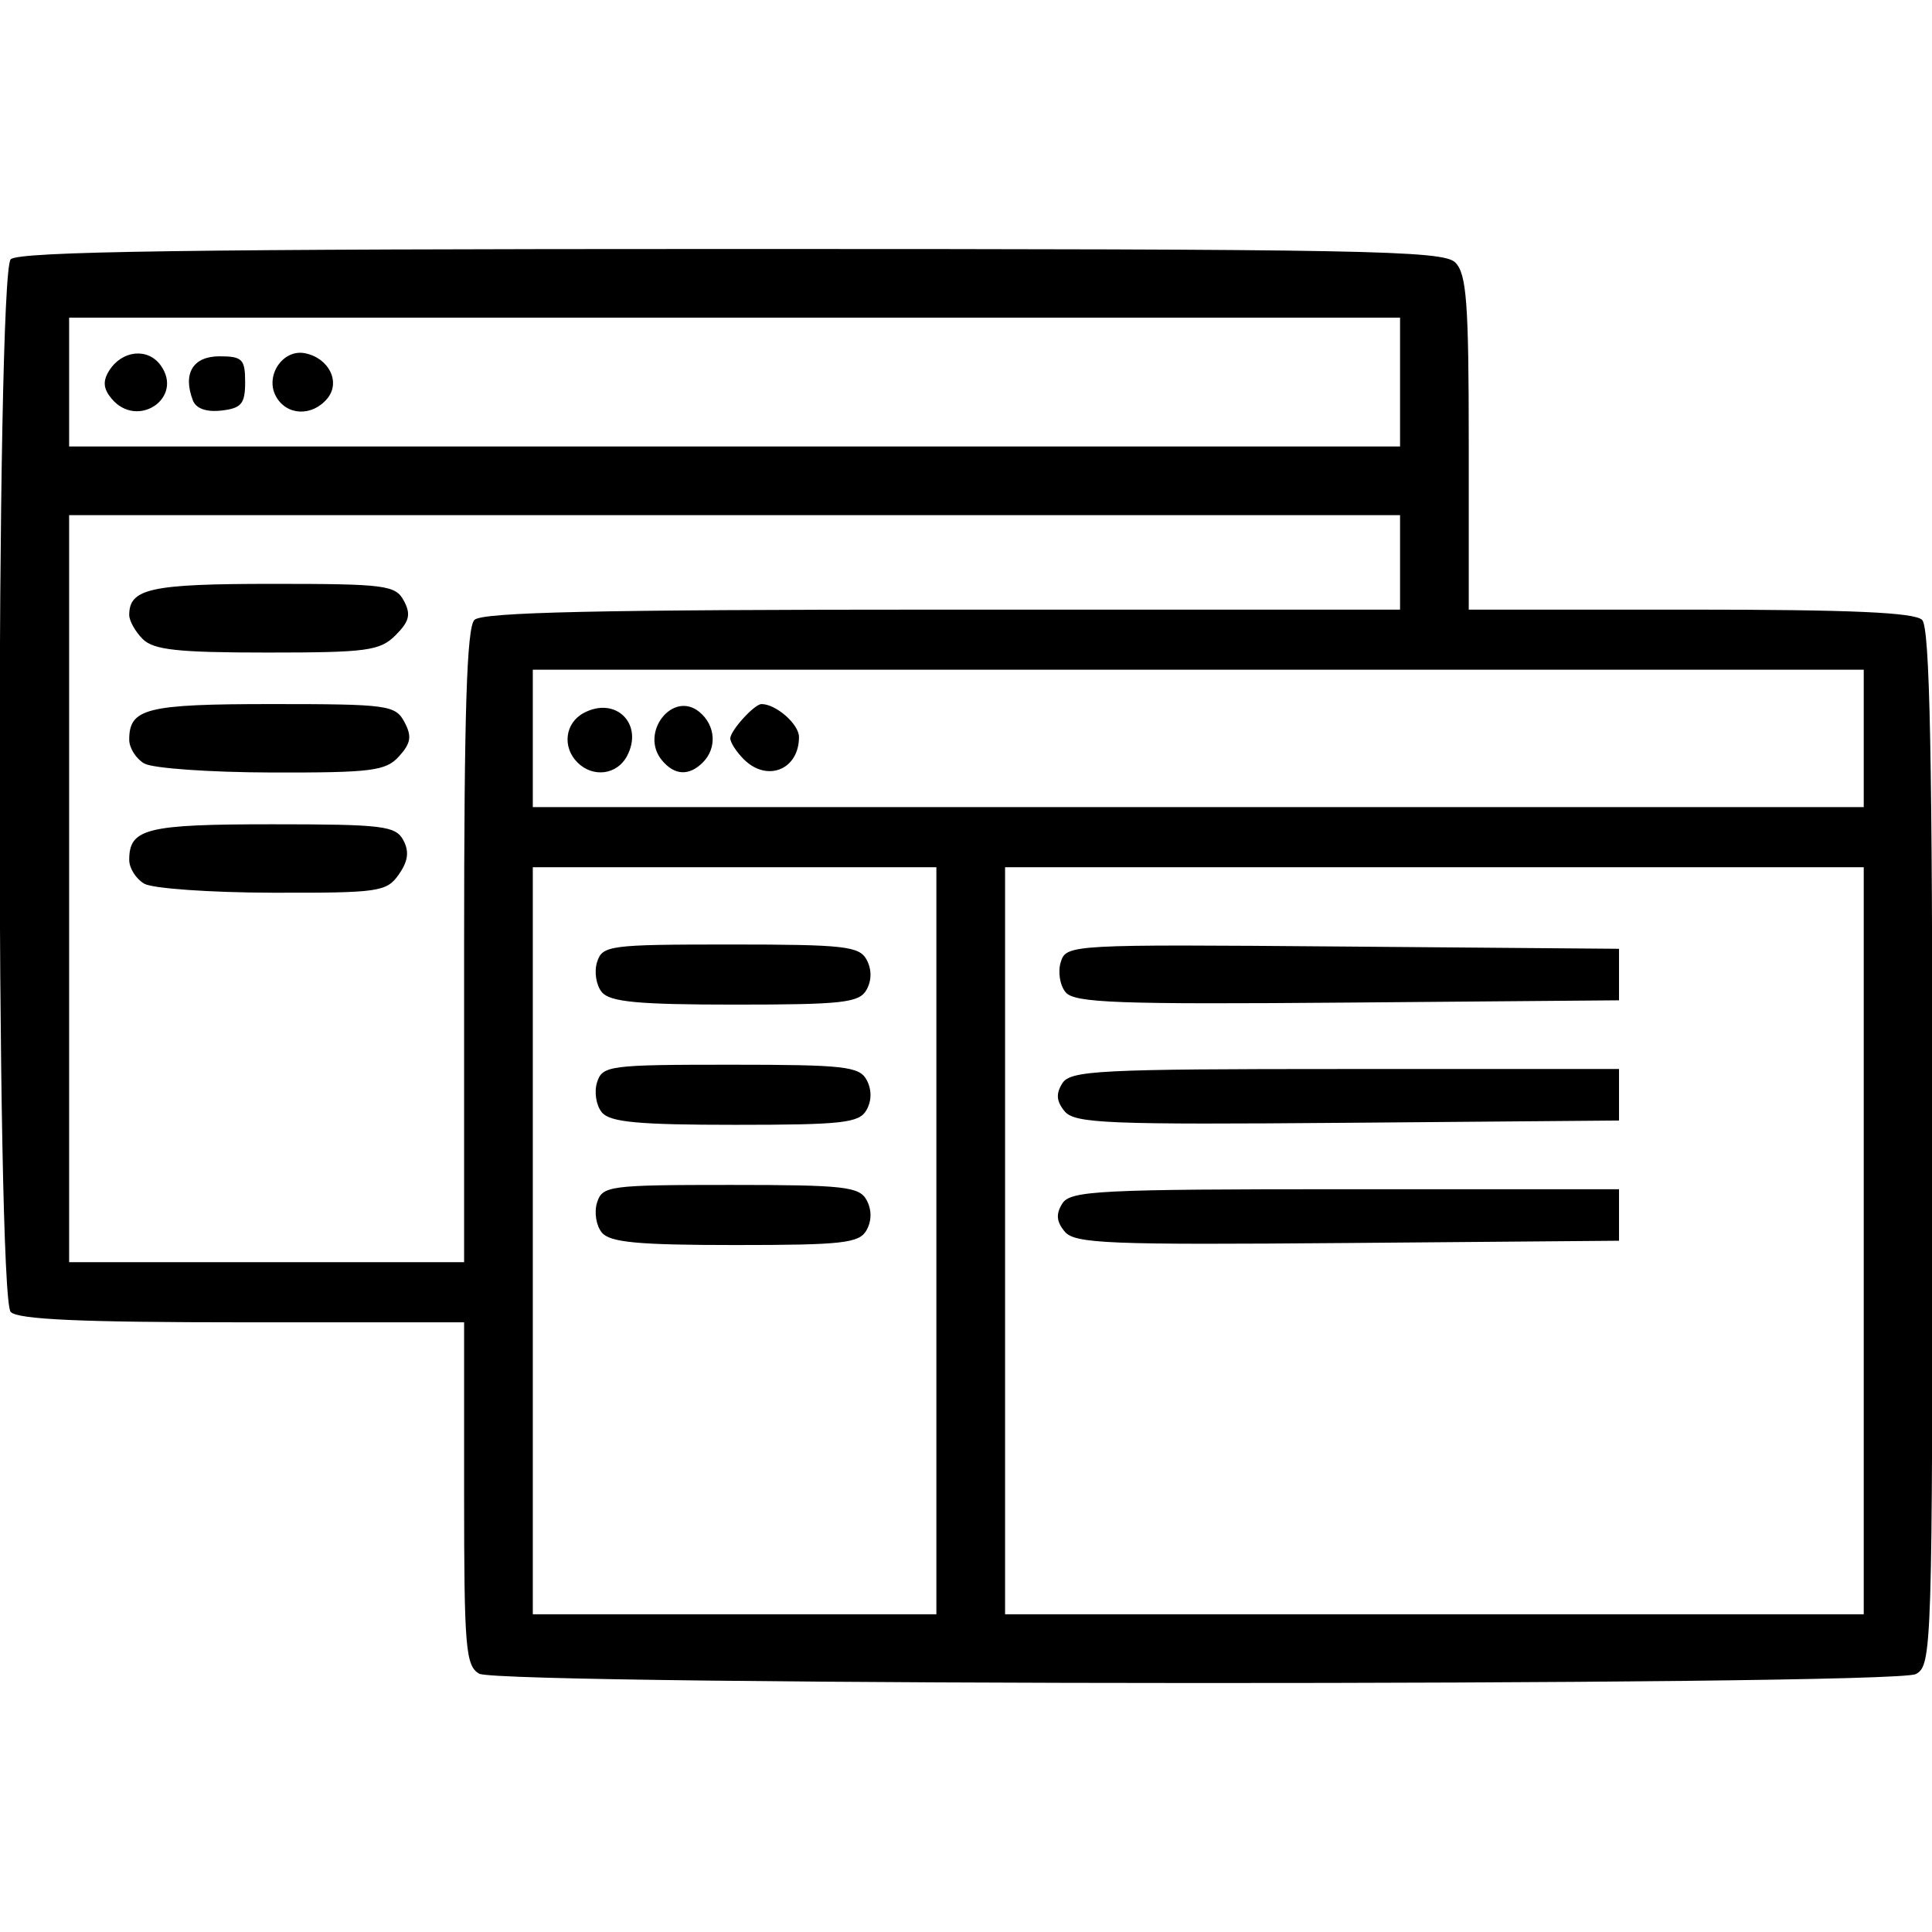 <?xml version="1.0" encoding="UTF-8" standalone="no"?>
<svg
   xmlns:dc="http://purl.org/dc/elements/1.1/"
   xmlns:cc="http://creativecommons.org/ns#"
   xmlns:rdf="http://www.w3.org/1999/02/22-rdf-syntax-ns#"
   xmlns:svg="http://www.w3.org/2000/svg"
   xmlns="http://www.w3.org/2000/svg"
   viewBox="0 0 225 225"
   height="100"
   width="100"
   id="svg869"
   version="1.1">
  <defs
     id="defs873" />
  <path
     id="path879"
     d="m 55.8,194.916 c -1.574,-0.917 -1.75,-3.024 -1.75,-20.97 V 153.996 h -25.8 c -18.733,0 -26.129,-0.329 -27,-1.2 -1.733,-1.733 -1.733,-120.867 0,-122.6 0.914,-0.914 20.917,-1.2 83.929,-1.2 73.874,0 82.897,0.168 84.3,1.571 1.321,1.321 1.571,4.671 1.571,21 V 70.996 h 25.8 c 18.733,0 26.129,0.329 27,1.2 0.907,0.907 1.2,15.926 1.2,61.465 0,58.559 -0.055,60.294 -1.934,61.3 -2.655,1.421 -164.874,1.377 -167.316,-0.045 z m 53.25,-50.42 v -43.5 h -23.5 -23.5 v 43.5 43.5 h 23.5 23.5 z m -38.96,-0.952 c -0.663,-0.799 -0.913,-2.374 -0.555,-3.5 0.617,-1.943 1.412,-2.048 15.547,-2.048 13.247,0 15.003,0.197 15.848,1.776 0.603,1.127 0.598,2.406 -0.015,3.5 -0.843,1.507 -2.769,1.724 -15.293,1.724 -11.305,0 -14.582,-0.306 -15.533,-1.452 z m 0,-14 c -0.663,-0.799 -0.913,-2.374 -0.555,-3.5 0.617,-1.943 1.412,-2.048 15.547,-2.048 13.247,0 15.003,0.197 15.848,1.776 0.603,1.127 0.598,2.406 -0.015,3.5 -0.843,1.507 -2.769,1.724 -15.293,1.724 -11.305,0 -14.582,-0.306 -15.533,-1.452 z m 0,-14 c -0.663,-0.799 -0.913,-2.374 -0.555,-3.5 0.617,-1.943 1.412,-2.048 15.547,-2.048 13.247,0 15.003,0.197 15.848,1.776 0.603,1.127 0.598,2.406 -0.015,3.5 -0.843,1.507 -2.769,1.724 -15.293,1.724 -11.305,0 -14.582,-0.306 -15.533,-1.452 z M 217.05,144.496 v -43.5 h -50 -50 v 43.5 43.5 h 50 50 z m -93.058,-1.07 c -0.963,-1.161 -1.039,-2.053 -0.275,-3.264 0.945,-1.498 4.268,-1.666 32.942,-1.666 h 31.891 v 3 3 l -31.616,0.264 c -27.951,0.233 -31.77,0.079 -32.942,-1.334 z m 0,-14 c -0.963,-1.161 -1.039,-2.053 -0.275,-3.264 0.945,-1.498 4.268,-1.666 32.942,-1.666 h 31.891 v 3 3 l -31.616,0.264 c -27.951,0.233 -31.77,0.079 -32.942,-1.334 z m 0.109,-13.868 c -0.669,-0.806 -0.922,-2.394 -0.562,-3.528 0.645,-2.033 1.097,-2.058 32.833,-1.798 l 32.178,0.264 v 3 3 l -31.616,0.264 c -26.783,0.224 -31.802,0.04 -32.833,-1.202 z M 54.05,110.196 c 0,-27.289 0.31,-37.11 1.2,-38 0.903,-0.903 14.378,-1.2 54.5,-1.2 h 53.3 v -5.5 -5.5 H 85.55 8.05 v 43.5 43.5 h 23 23 z m -37.25,-7.28 c -0.963,-0.561 -1.75,-1.807 -1.75,-2.77 0,-3.658 1.977,-4.15 16.665,-4.15 12.843,0 14.363,0.184 15.252,1.845 0.711,1.328 0.565,2.449 -0.522,4 -1.418,2.024 -2.309,2.153 -14.702,2.124 -7.256,-0.017 -13.981,-0.489 -14.943,-1.05 z m 0,-14 c -0.963,-0.561 -1.75,-1.807 -1.75,-2.77 0,-3.658 1.977,-4.15 16.665,-4.15 13.431,0 14.33,0.122 15.38,2.083 0.889,1.662 0.764,2.471 -0.62,4 -1.544,1.707 -3.171,1.913 -14.83,1.886 -7.202,-0.017 -13.883,-0.489 -14.845,-1.05 z m -0.179,-14.491 c -0.864,-0.864 -1.571,-2.124 -1.571,-2.8 0,-3.087 2.485,-3.629 16.665,-3.629 13.186,0 14.345,0.149 15.323,1.977 0.84,1.57 0.642,2.393 -0.965,4 -1.822,1.822 -3.307,2.023 -14.951,2.023 -10.42,0 -13.233,-0.305 -14.5,-1.571 z M 217.05,85.996 v -8 h -77.5 -77.5 v 8 8 h 77.5 77.5 z m -149.8,2.8 c -1.8,-1.8 -1.447,-4.598 0.728,-5.761 3.737,-2 7.033,1.297 5.034,5.034 -1.164,2.174 -3.961,2.527 -5.761,0.728 z m 9.84,-0.252 c -2.648,-3.19 1.259,-8.205 4.376,-5.618 1.881,1.561 2.054,4.2 0.384,5.87 -1.603,1.603 -3.295,1.514 -4.76,-0.252 z m 9.532,-0.119 c -0.864,-0.864 -1.571,-1.957 -1.571,-2.429 0,-0.913 2.807,-4 3.637,-4 1.692,0 4.363,2.348 4.363,3.835 0,3.807 -3.716,5.306 -6.429,2.593 z M 163.05,44.496 v -7.5 H 85.55 8.05 v 7.5 7.5 H 85.55 163.05 Z M 12.98,46.412 c -0.953,-1.148 -1.026,-2.042 -0.265,-3.25 1.491,-2.368 4.481,-2.687 5.98,-0.637 2.776,3.796 -2.7,7.52 -5.715,3.887 z m 9.479,0.209 c -1.198,-3.123 0.014,-5.125 3.104,-5.125 2.651,0 2.986,0.336 2.986,3 0,2.531 -0.431,3.05 -2.756,3.317 -1.759,0.202 -2.965,-0.229 -3.335,-1.192 z m 9.664,-0.487 c -1.281,-2.393 0.824,-5.5 3.385,-4.997 2.802,0.55 4.195,3.366 2.611,5.275 -1.775,2.139 -4.776,2 -5.996,-0.278 z"
     style="fill:#000000" />
</svg>
